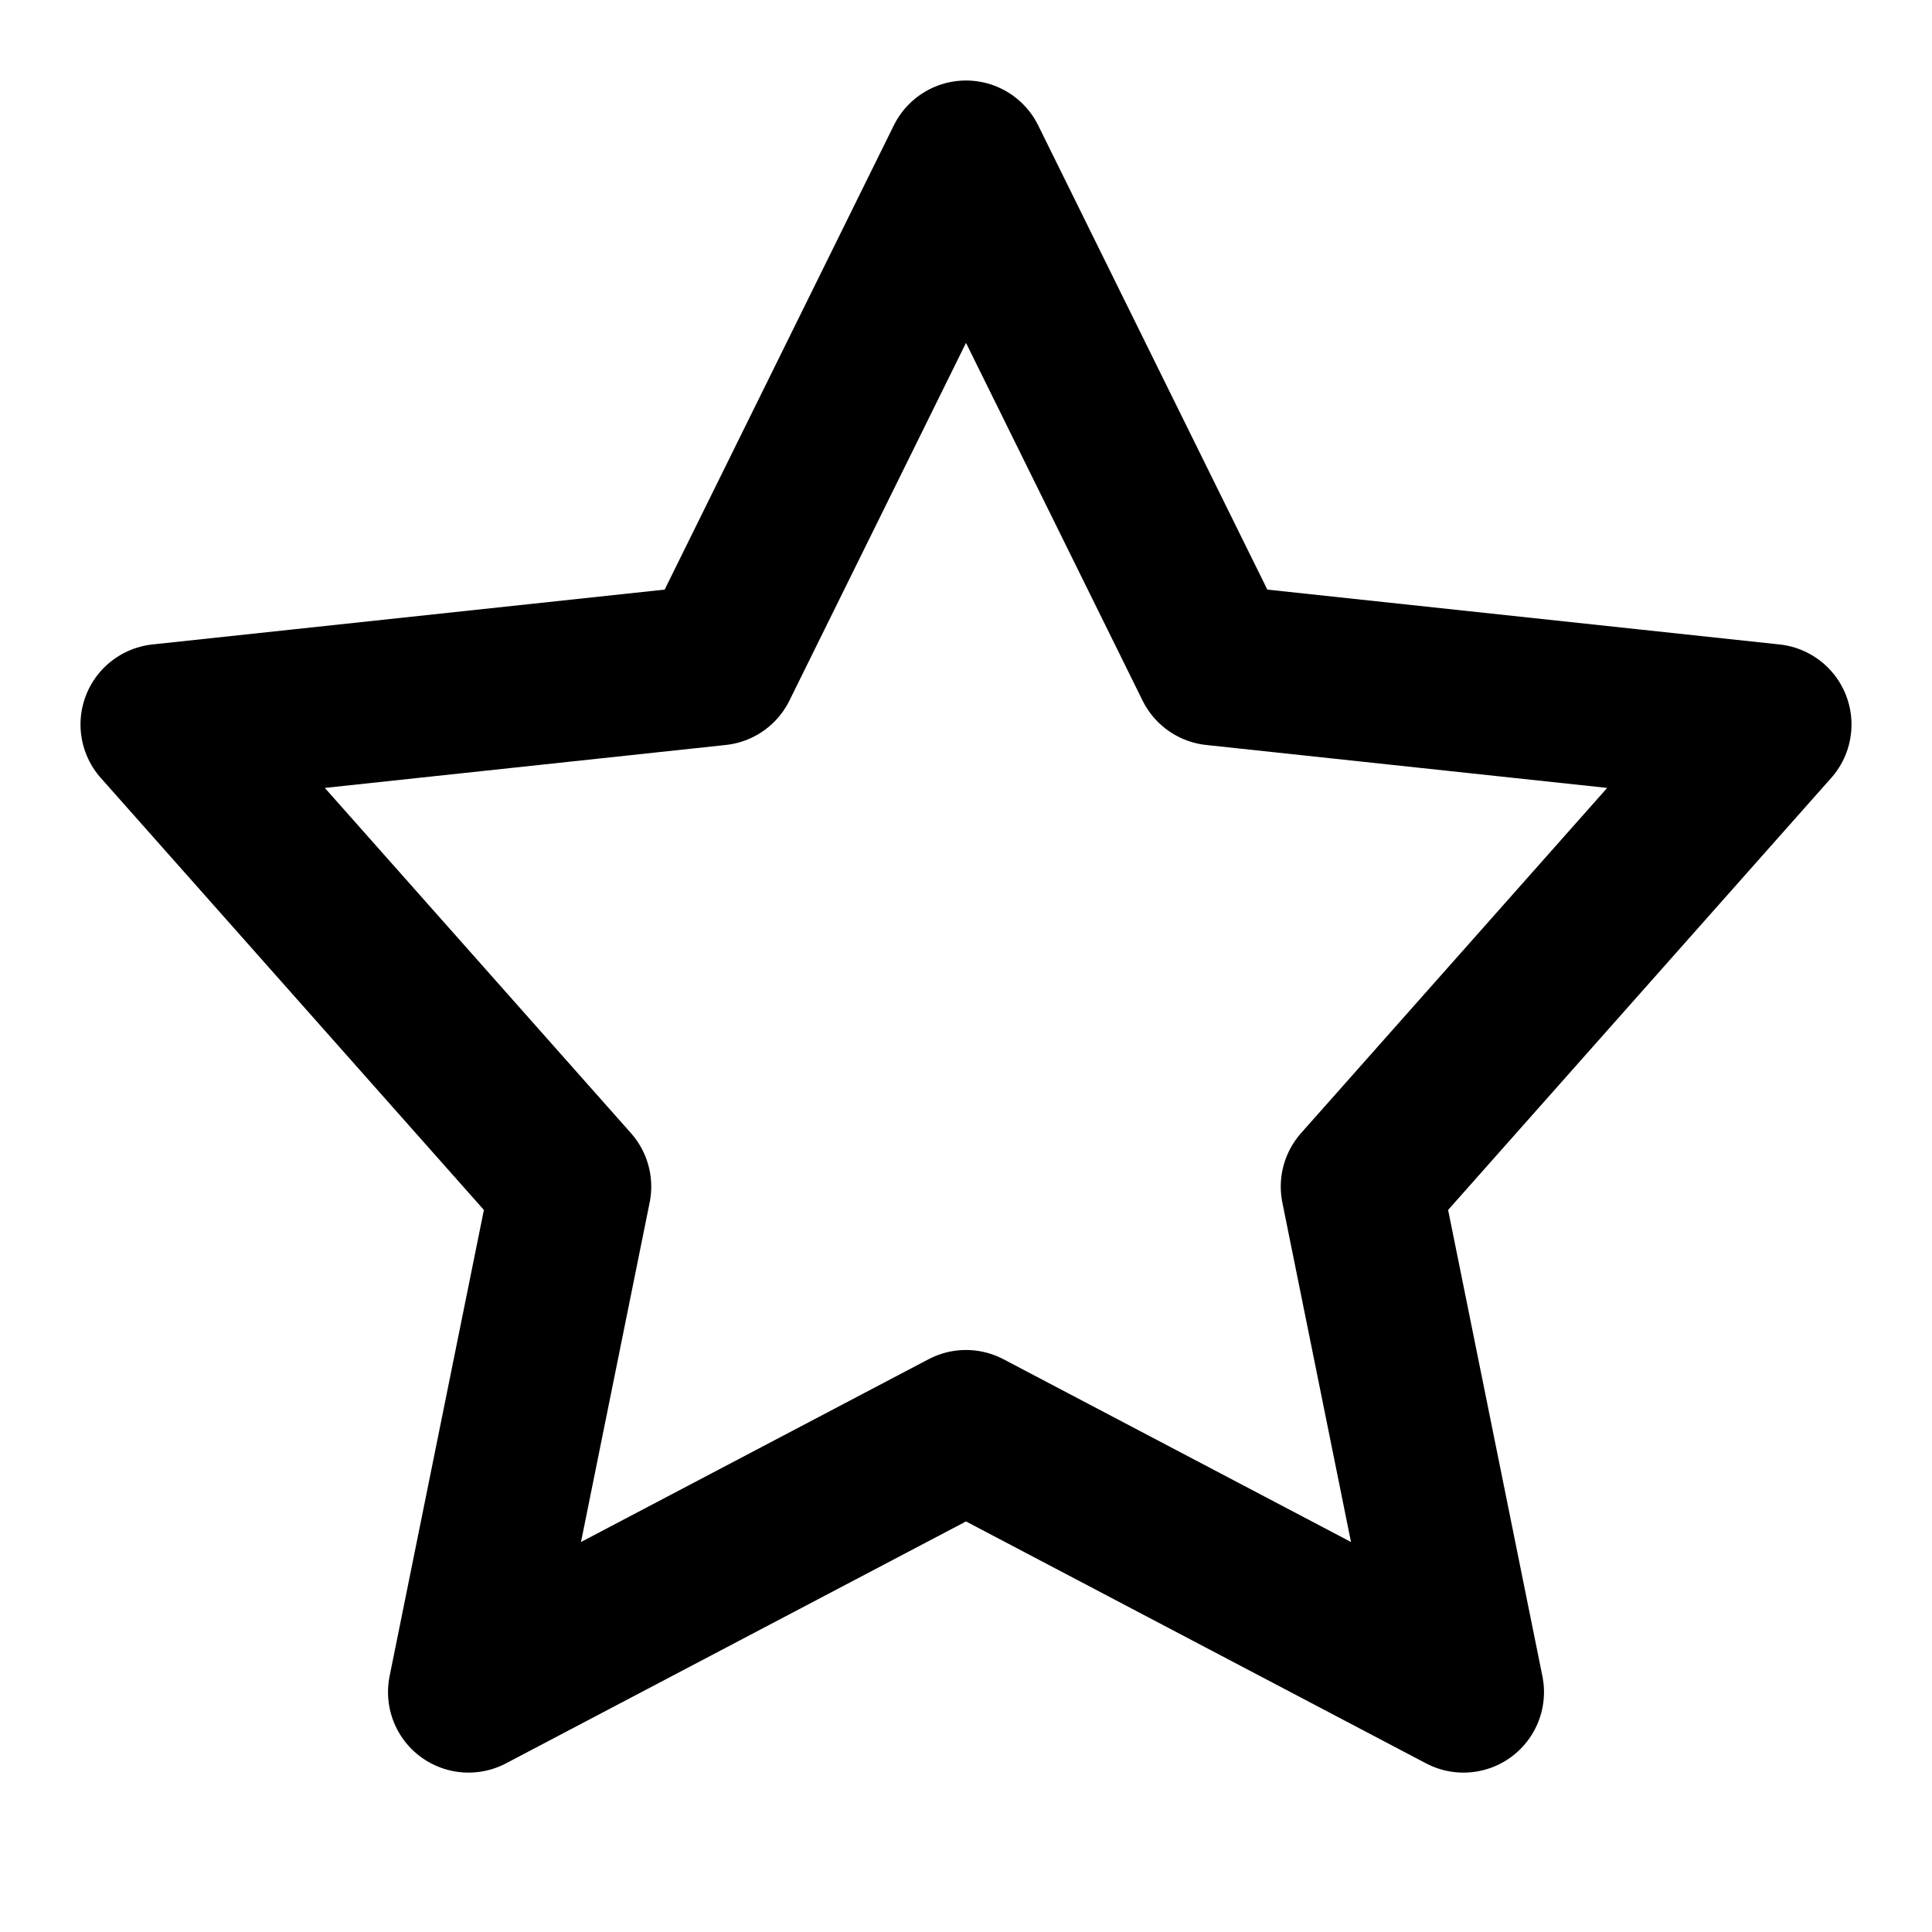 <svg width="24" height="24" viewBox="0 0 24 24" fill="none" xmlns="http://www.w3.org/2000/svg">
<path d="M12 2L15.09 8.26L22 9L16.91 14.74L18.18 21.02L12 17.77L5.82 21.02L7.09 14.74L2 9L8.91 8.26L12 2Z" stroke="currentColor" stroke-width="2" stroke-linecap="round" stroke-linejoin="round"/>
</svg>
